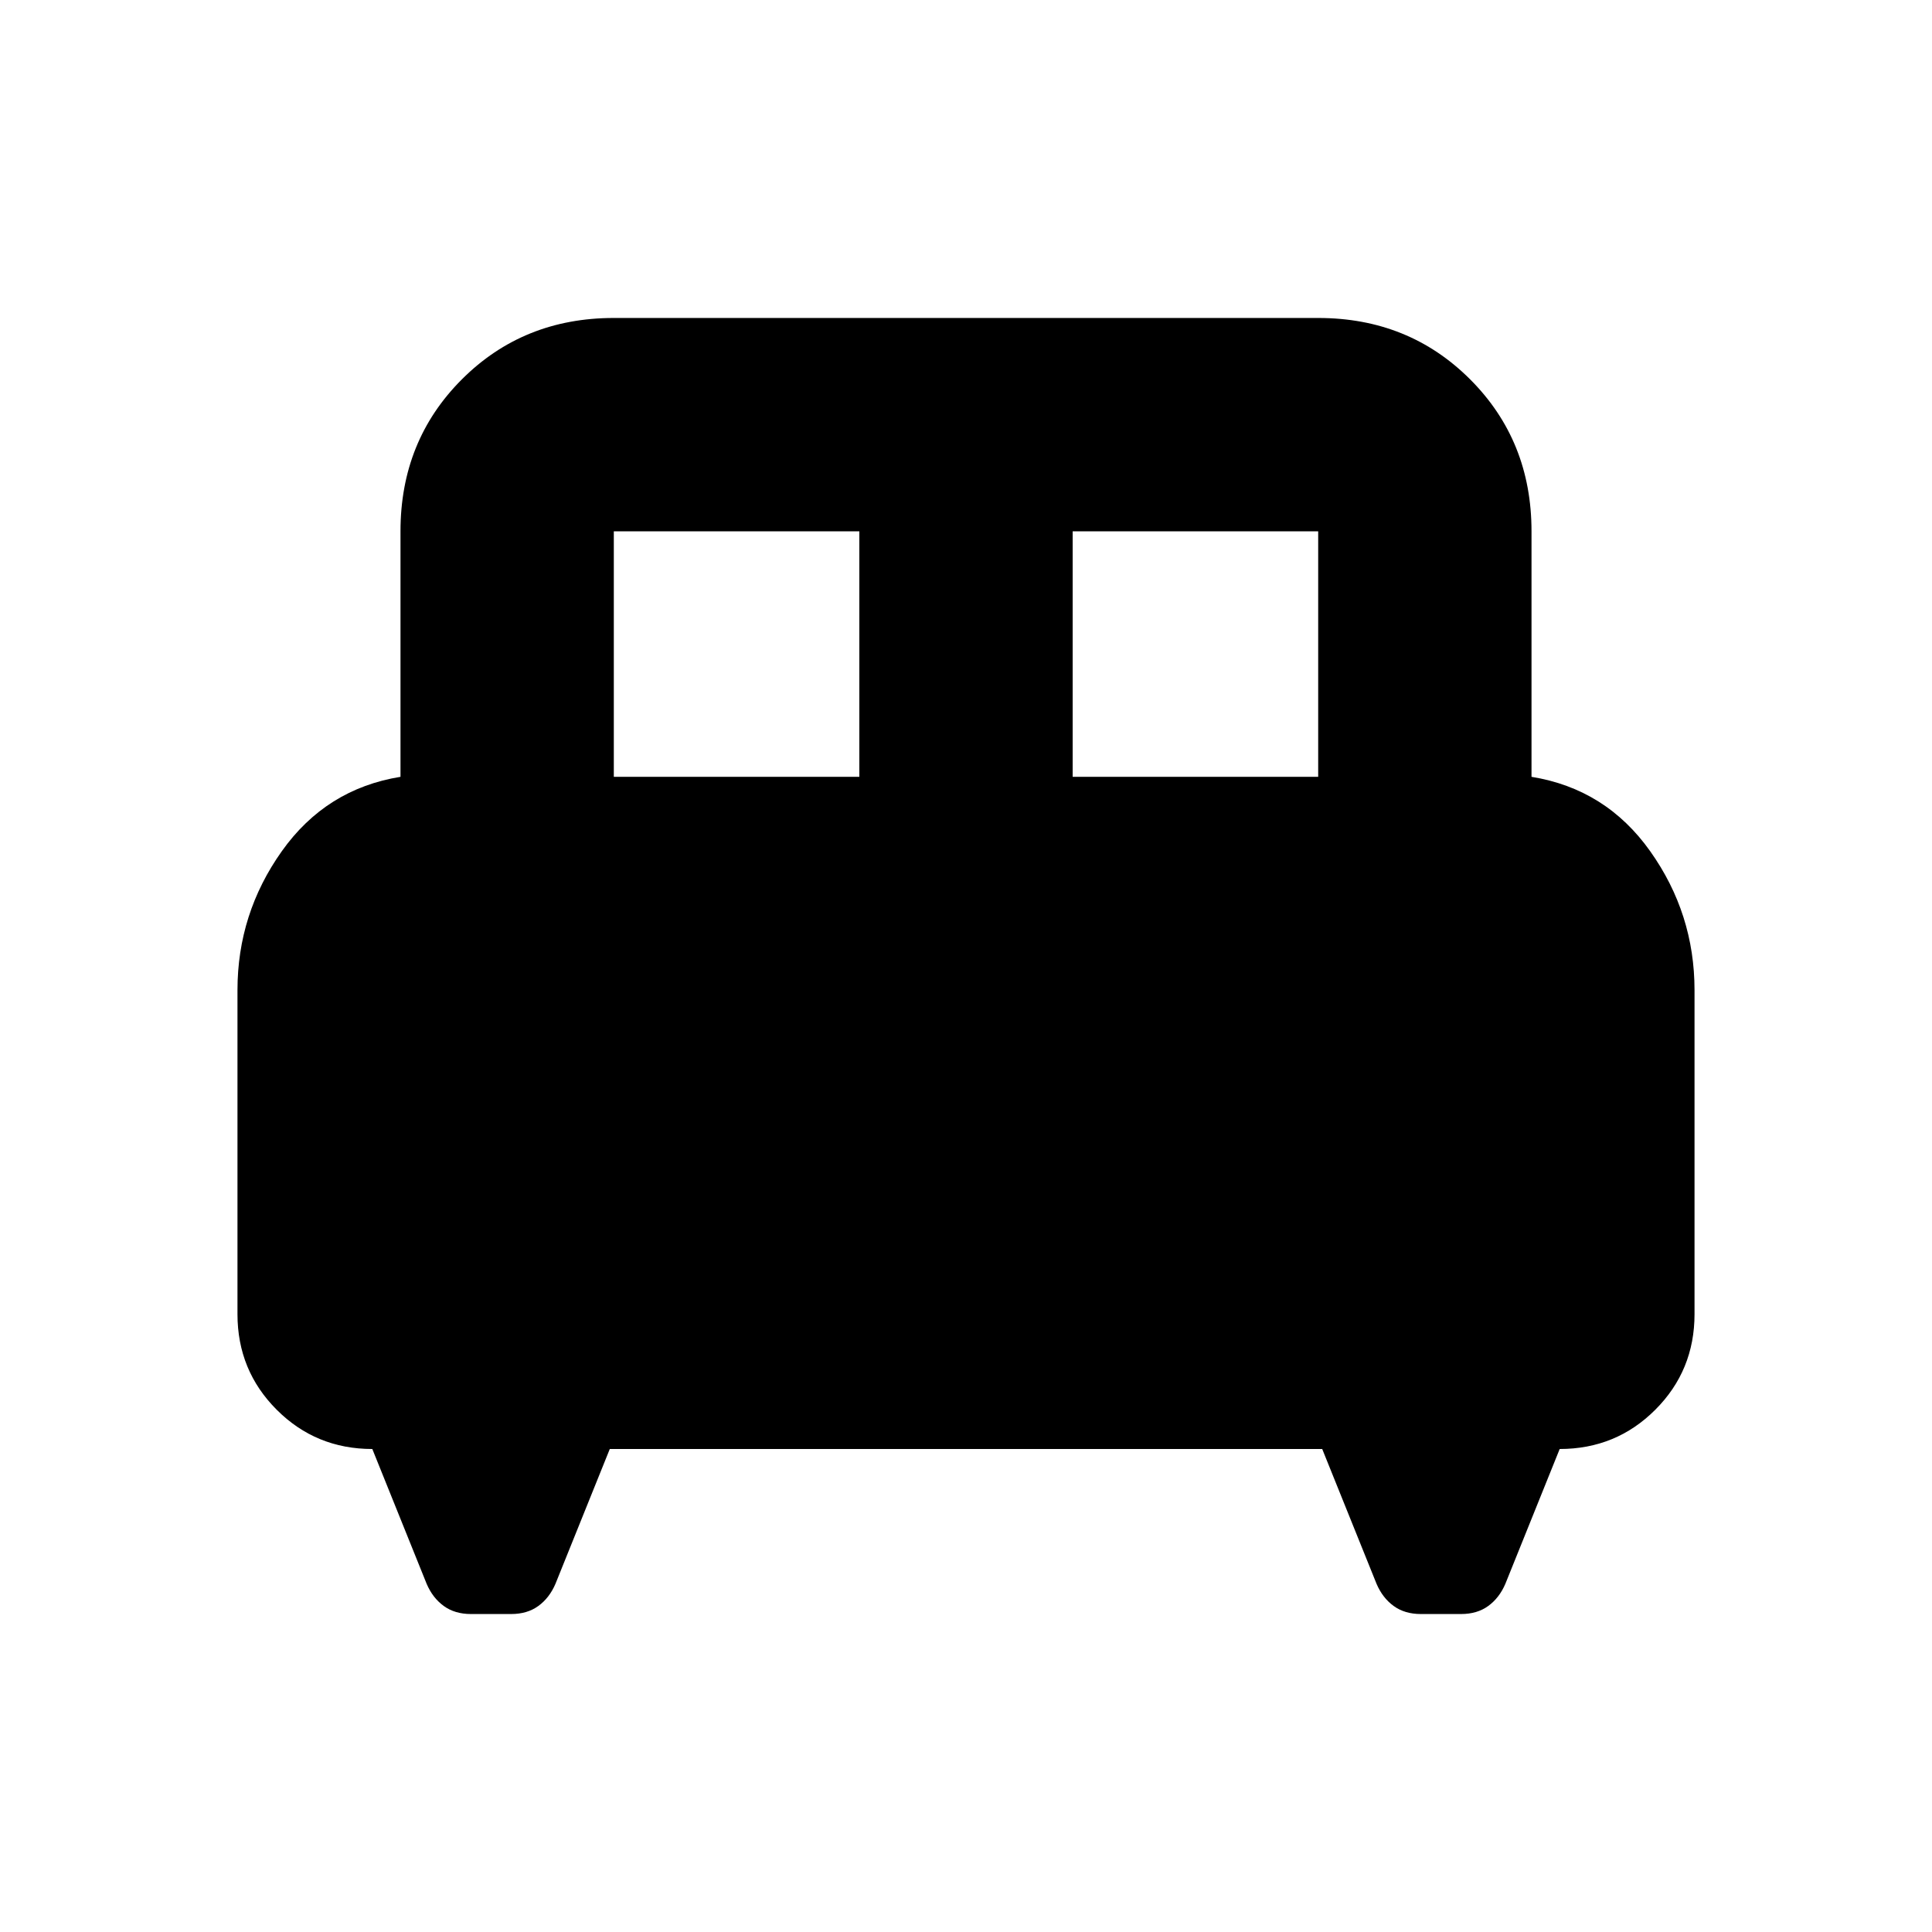 <svg xmlns="http://www.w3.org/2000/svg" height="24" viewBox="0 -960 960 960" width="24"><path d="M118-468q0-38 22-69t59-37v-122q0-45 30.5-75.5T305-802h350q45 0 75.5 30.5T761-696v122q37 6 59 37t22 69v161q0 28-19.5 47.5T775-240l-27 67q-3 7-8.5 11t-13.5 4h-20q-8 0-13.5-4t-8.5-11l-27-67H303l-27 67q-3 7-8.5 11t-13.5 4h-20q-8 0-13.5-4t-8.5-11l-27-67q-28 0-47.5-19.5T118-307v-161Zm415-106h122v-122H533v122Zm-228 0h122v-122H305v122Z"/></svg>